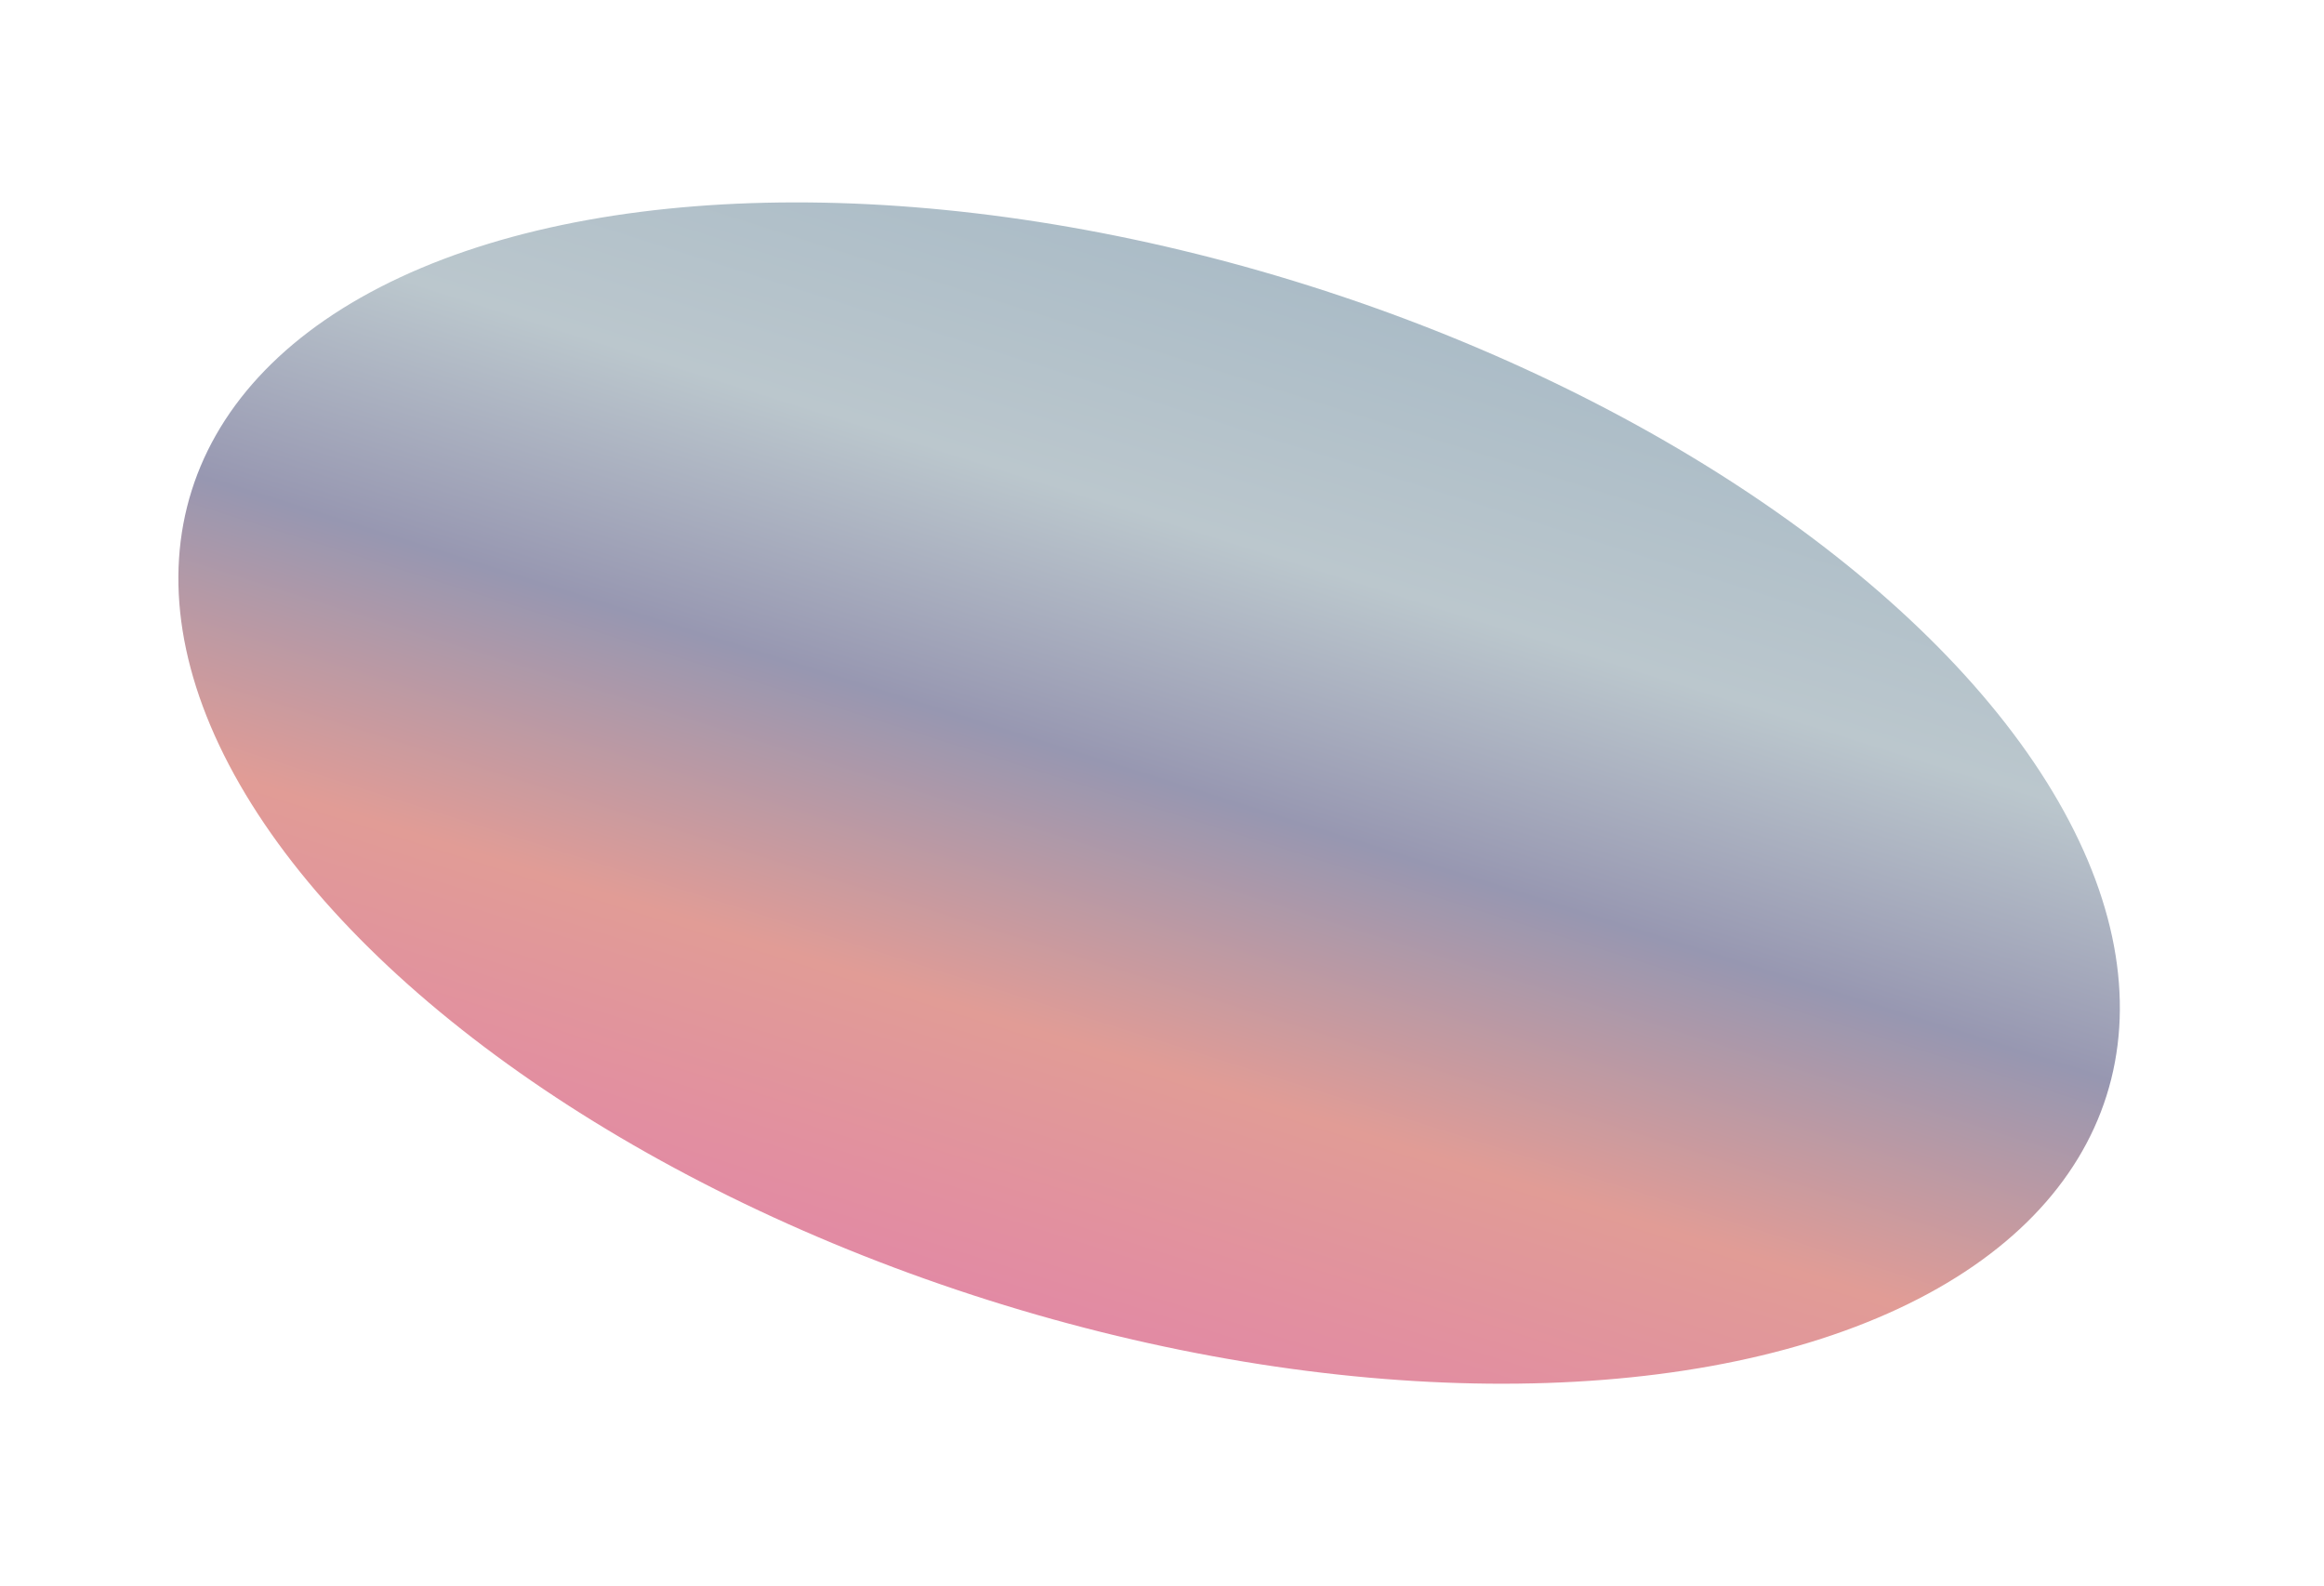 <svg width="576" height="393" viewBox="0 0 576 393" fill="none" xmlns="http://www.w3.org/2000/svg">
<g filter="url(#filter0_f_26_2192)">
<ellipse cx="284.809" cy="196.546" rx="131.837" ry="248.864" transform="rotate(107.543 284.809 196.546)" fill="url(#paint0_linear_26_2192)"/>
</g>
<defs>
<filter id="filter0_f_26_2192" x="-5.824" y="0.138" width="581.265" height="392.816" filterUnits="userSpaceOnUse" color-interpolation-filters="sRGB">
<feFlood flood-opacity="0" result="BackgroundImageFix"/>
<feBlend mode="normal" in="SourceGraphic" in2="BackgroundImageFix" result="shape"/>
<feGaussianBlur stdDeviation="25" result="effect1_foregroundBlur_26_2192"/>
</filter>
<linearGradient id="paint0_linear_26_2192" x1="416.645" y1="196.546" x2="152.972" y2="196.546" gradientUnits="userSpaceOnUse">
<stop stop-color="#E28AA4"/>
<stop offset="0.255" stop-color="#E19C96"/>
<stop offset="0.514" stop-color="#9797B1"/>
<stop offset="0.75" stop-color="#BBC7CD"/>
<stop offset="1" stop-color="#ABBCC7"/>
</linearGradient>
</defs>
</svg>
